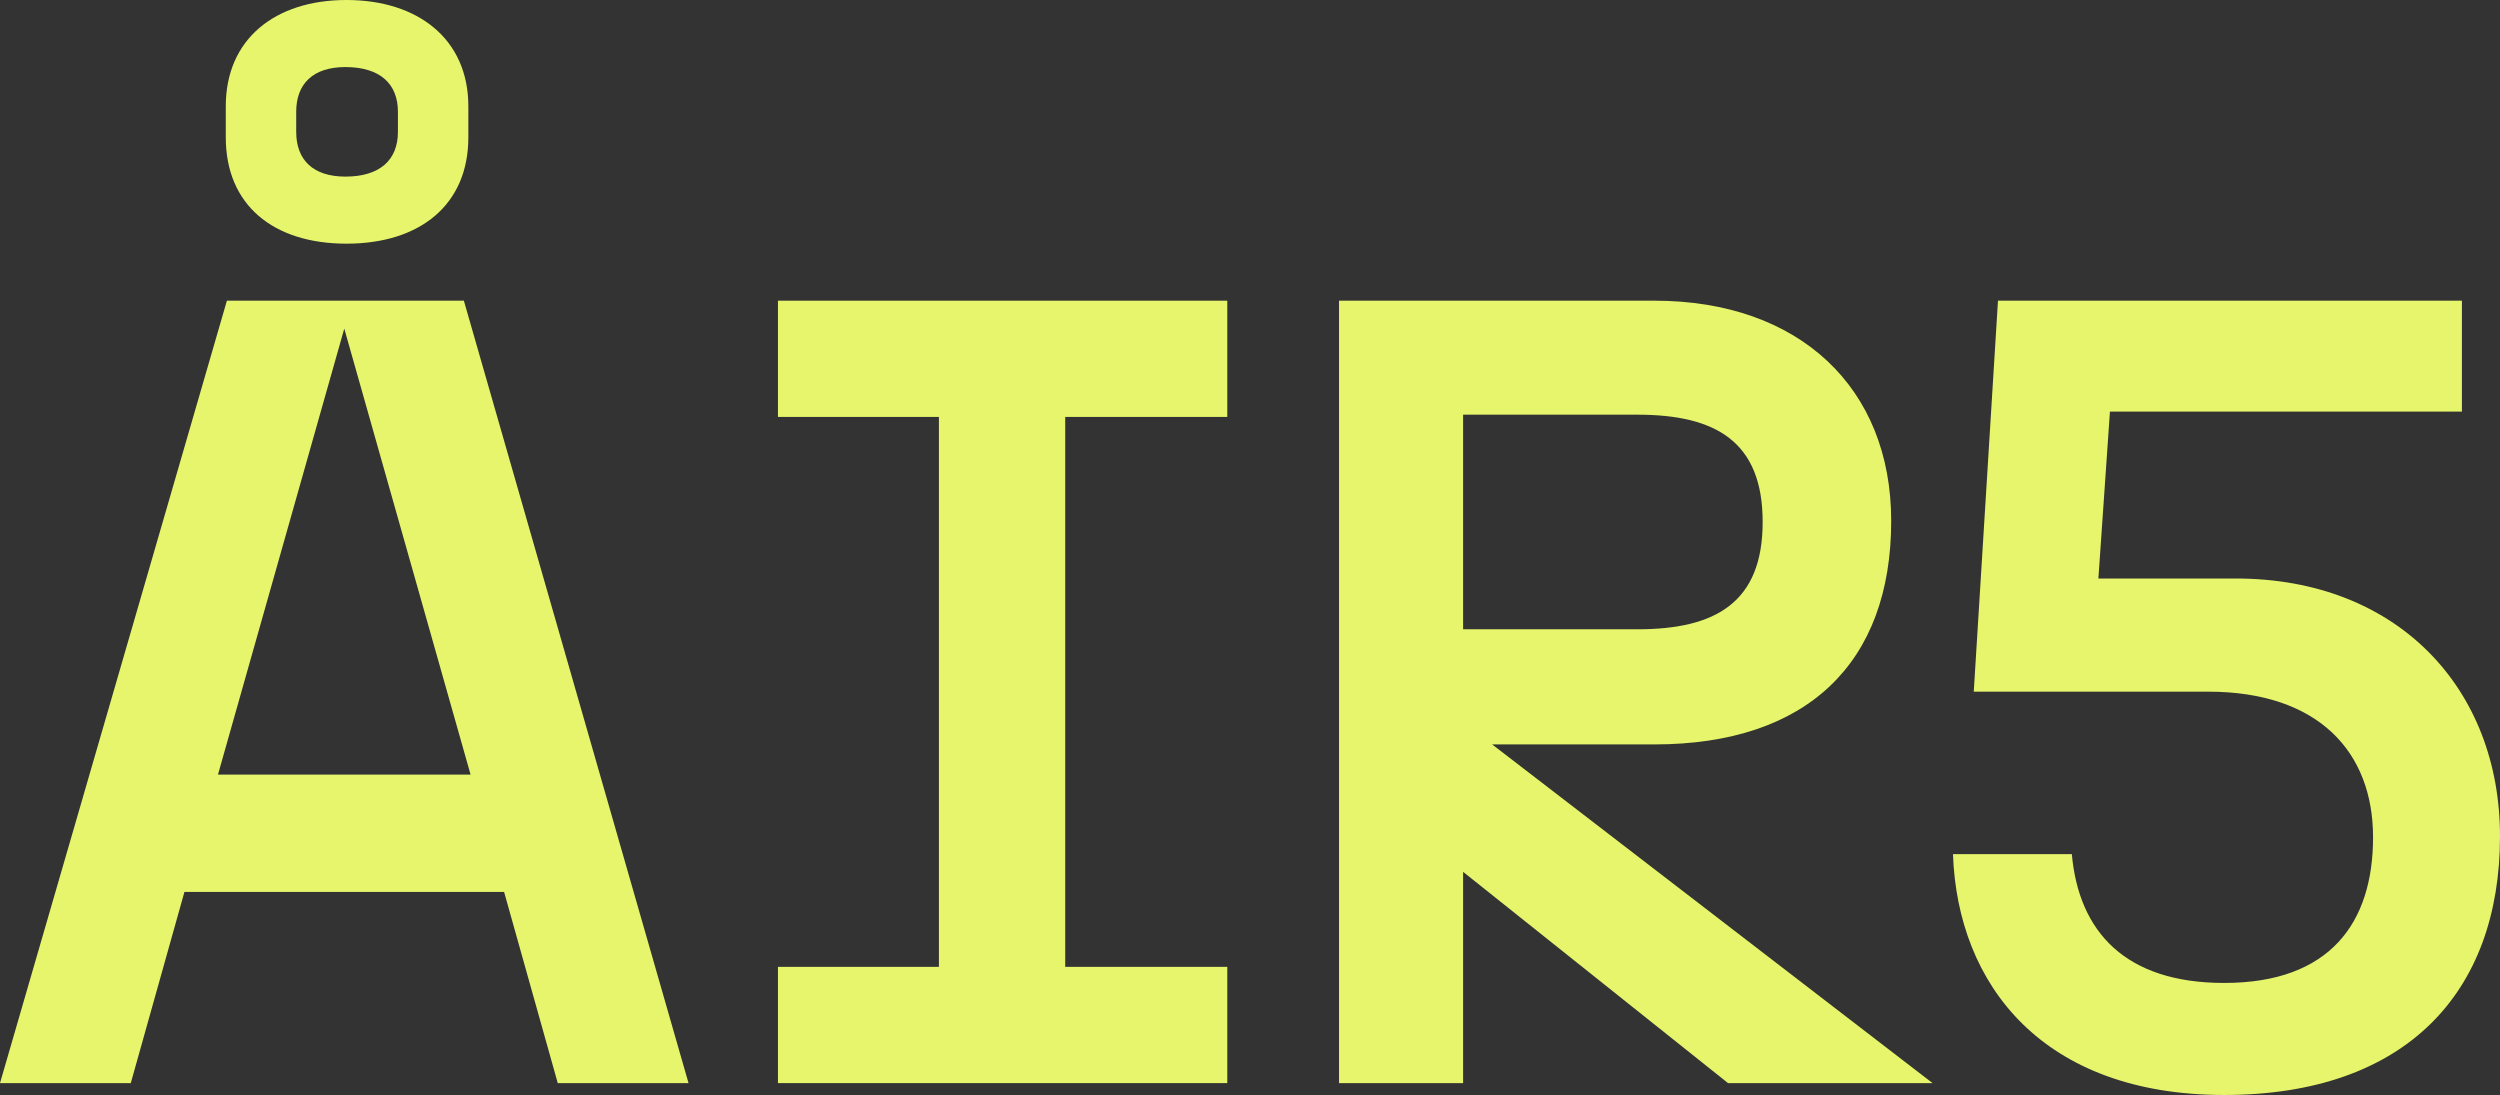 <?xml version="1.0" encoding="UTF-8"?>
<svg id="Layer_2" data-name="Layer 2" xmlns="http://www.w3.org/2000/svg" viewBox="0 0 670.99 293.89">
  <rect x="0" y="0" width="670.99" height="293.89" fill="#333333" stroke="none"/>
  <defs>
    <style>
      .cls-1 {
        fill: #e6f56b;
        stroke-width: 0px;
      }
    </style>
  </defs>
  <g id="Layer_1-2" data-name="Layer 1">
    <g>
      <path class="cls-1" d="M135.3,239.4H49.5l-14.4,51.3H0L60.9,80.7h63.6l60.3,210h-35.1l-14.4-51.3ZM126.3,207.9l-33.9-119.7-33.9,119.7h67.8ZM60.6,28.5C60.6,10.5,73.8,0,93,0s32.7,10.5,32.7,28.5v8.4c0,18-12.9,28.5-32.7,28.5s-32.4-10.5-32.4-28.5v-8.4ZM92.7,47.4c9.3,0,14.1-4.5,14.1-12v-5.4c0-7.5-4.8-12-14.1-12-8.7,0-13.2,4.5-13.2,12v5.4c0,7.5,4.5,12,13.2,12Z"/>
      <path class="cls-1" d="M208.8,259.5h43.2V111.9h-43.2v-31.2h120.6v31.2h-43.5v147.6h43.5v31.2h-120.6v-31.2Z"/>
      <path class="cls-1" d="M359.39,80.7h84.6c39,0,63.6,23.4,63.6,59.1,0,38.1-22.5,60-63.6,60h-43.5l118.2,90.9h-54.9l-71.1-56.7v56.7h-33.3V80.7ZM439.49,168.9c21,0,33.6-7.2,33.6-28.8s-12.6-28.8-33.6-28.8h-46.8v57.6h46.8Z"/>
      <path class="cls-1" d="M524.17,229.24h31.9c1.86,20.75,14.25,34.58,40.89,34.58,28.5,0,39.96-16.24,39.96-39.09s-14.56-39.09-44.29-39.09h-62.88l6.5-104.94h124.52v29.77h-94.47l-3.1,44.8h36.86c43.67,0,70.93,29.77,70.93,69.16,0,42.1-25.4,69.46-74.03,69.46s-71.55-29.47-72.79-64.65Z"/>
    </g>
  </g>
</svg>